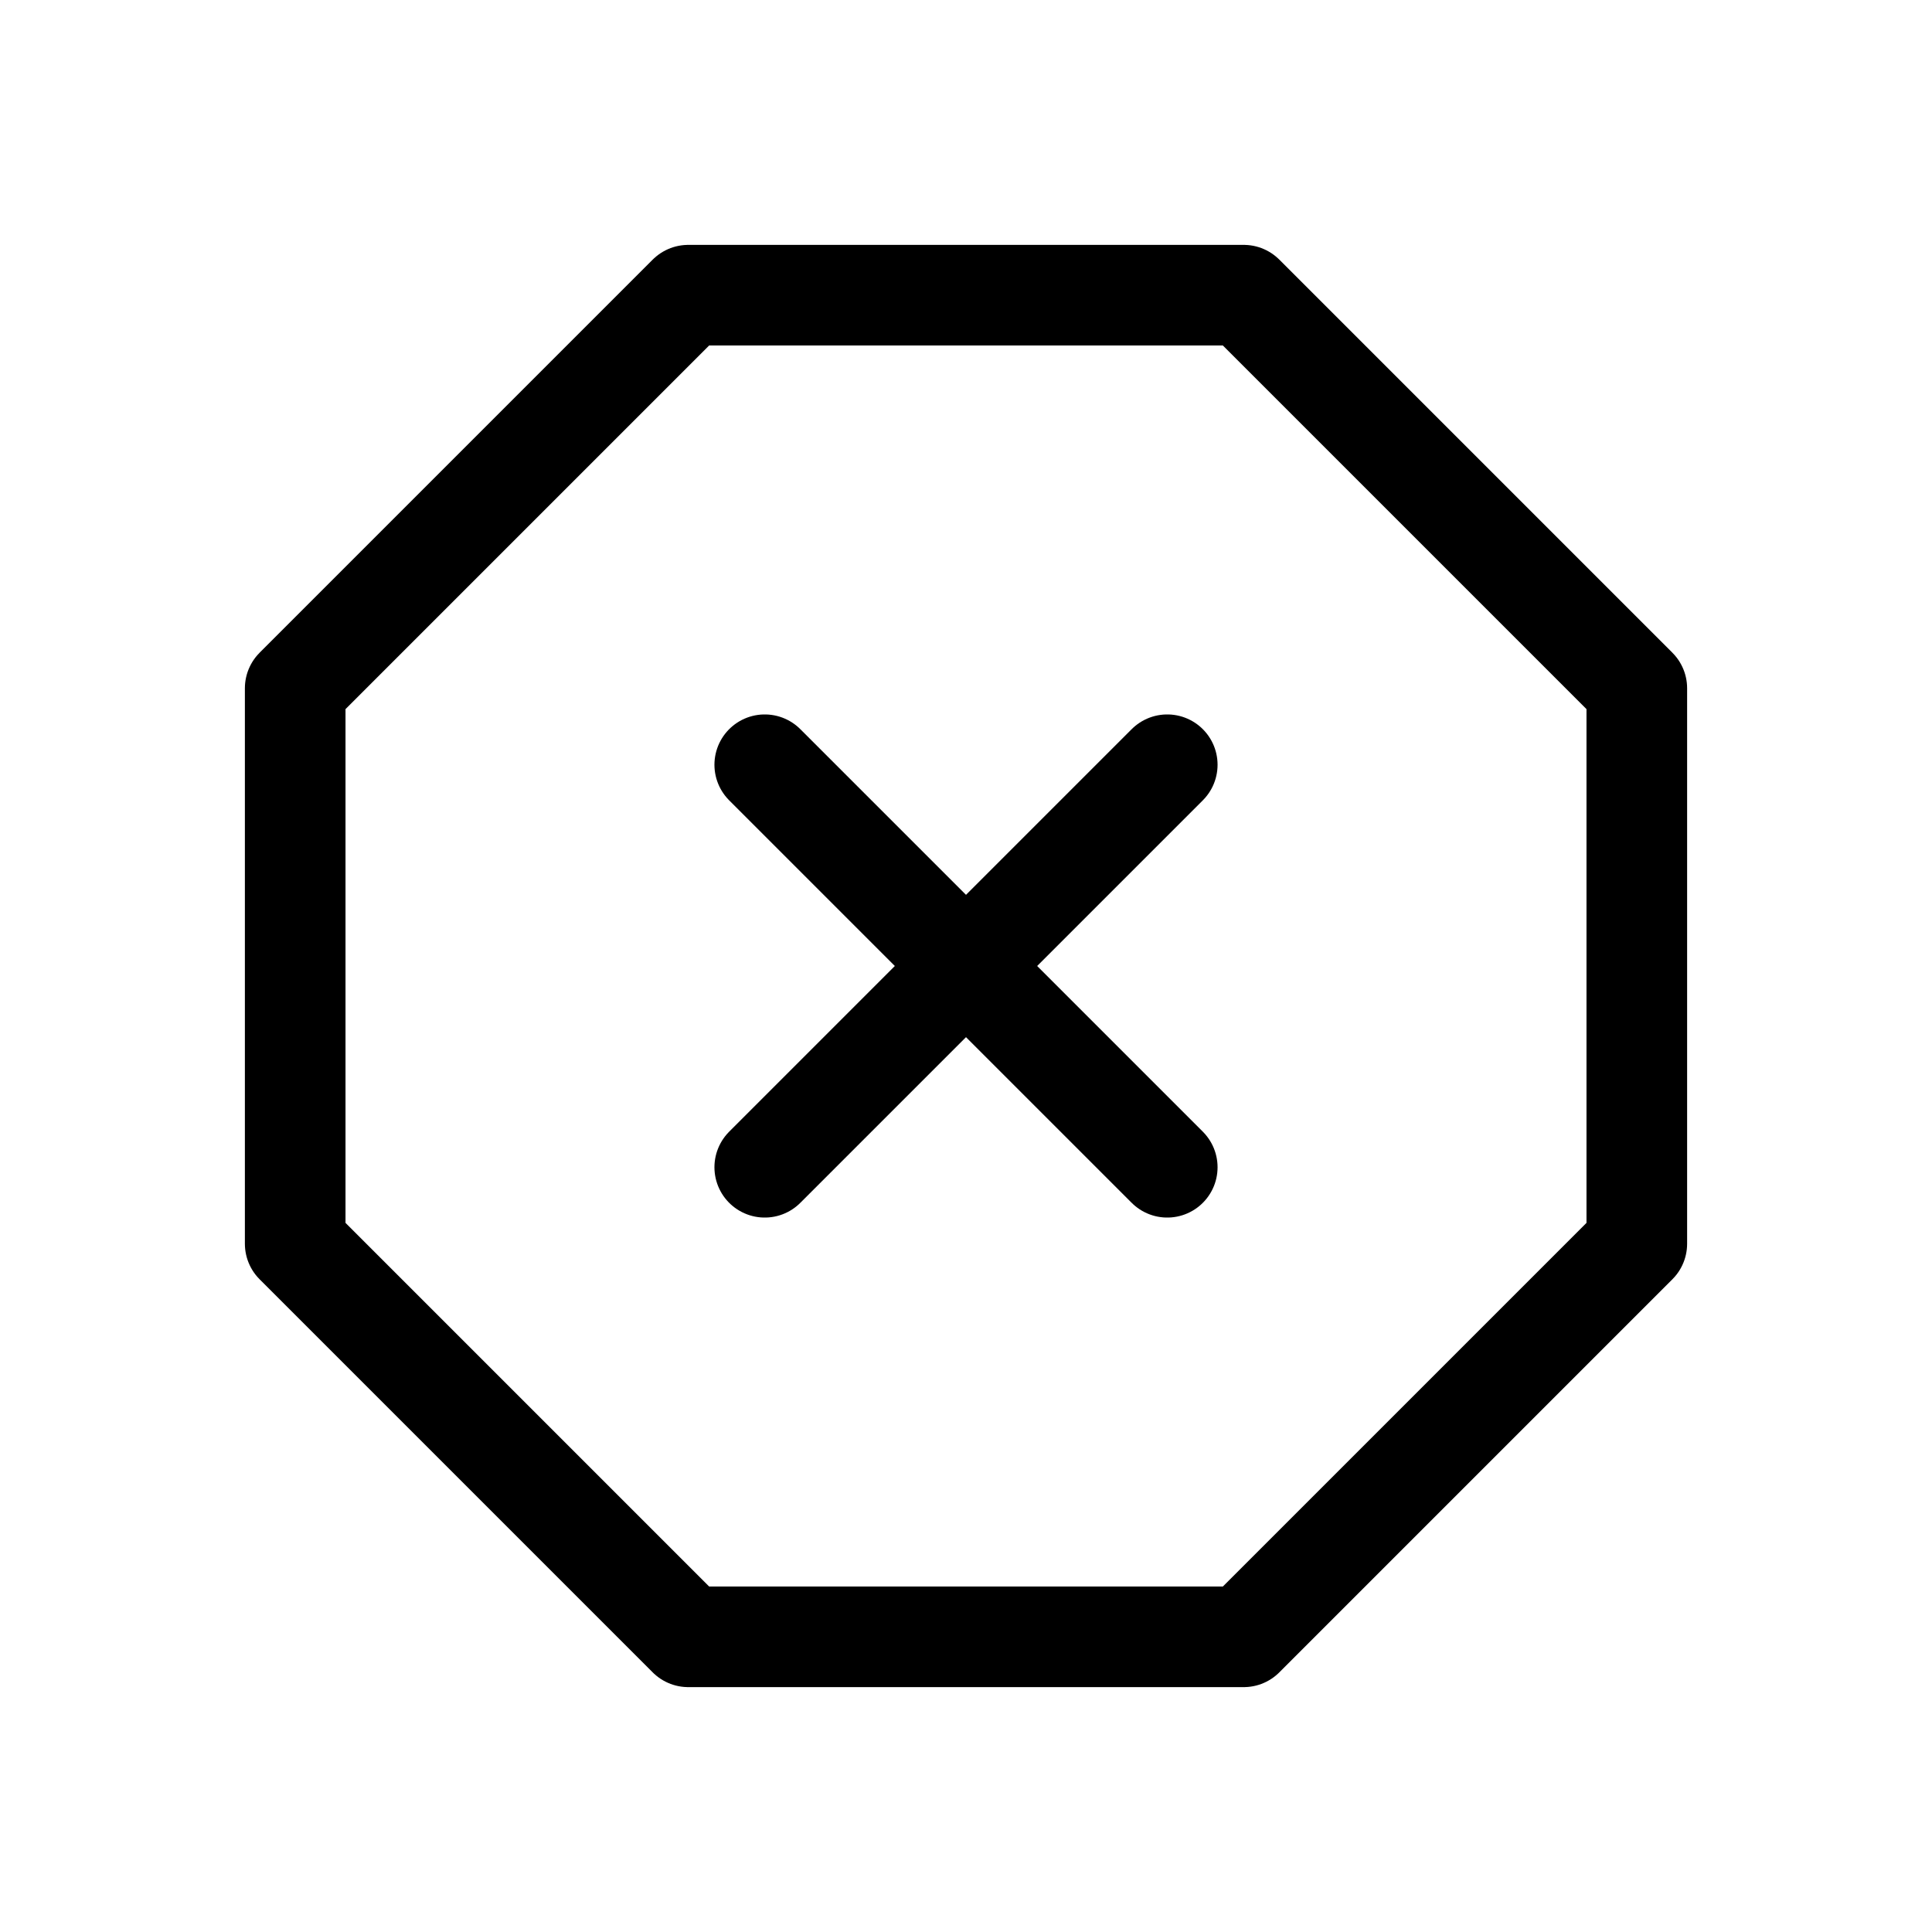 <svg width="24" height="24" viewBox="0 0 24 24" fill="none" xmlns="http://www.w3.org/2000/svg">
<path d="M8.55 3.667H15.45L20.333 8.55V15.45L15.45 20.333H8.55L3.667 15.45V8.55L8.55 3.667Z" stroke="black" stroke-width="1.25" stroke-linecap="round" stroke-linejoin="round"/>
<path d="M14.5 9.5L9.5 14.5" stroke="black" stroke-width="1.25" stroke-linecap="round" stroke-linejoin="round"/>
<path d="M9.5 9.5L14.5 14.5" stroke="black" stroke-width="1.25" stroke-linecap="round" stroke-linejoin="round"/>
</svg>
